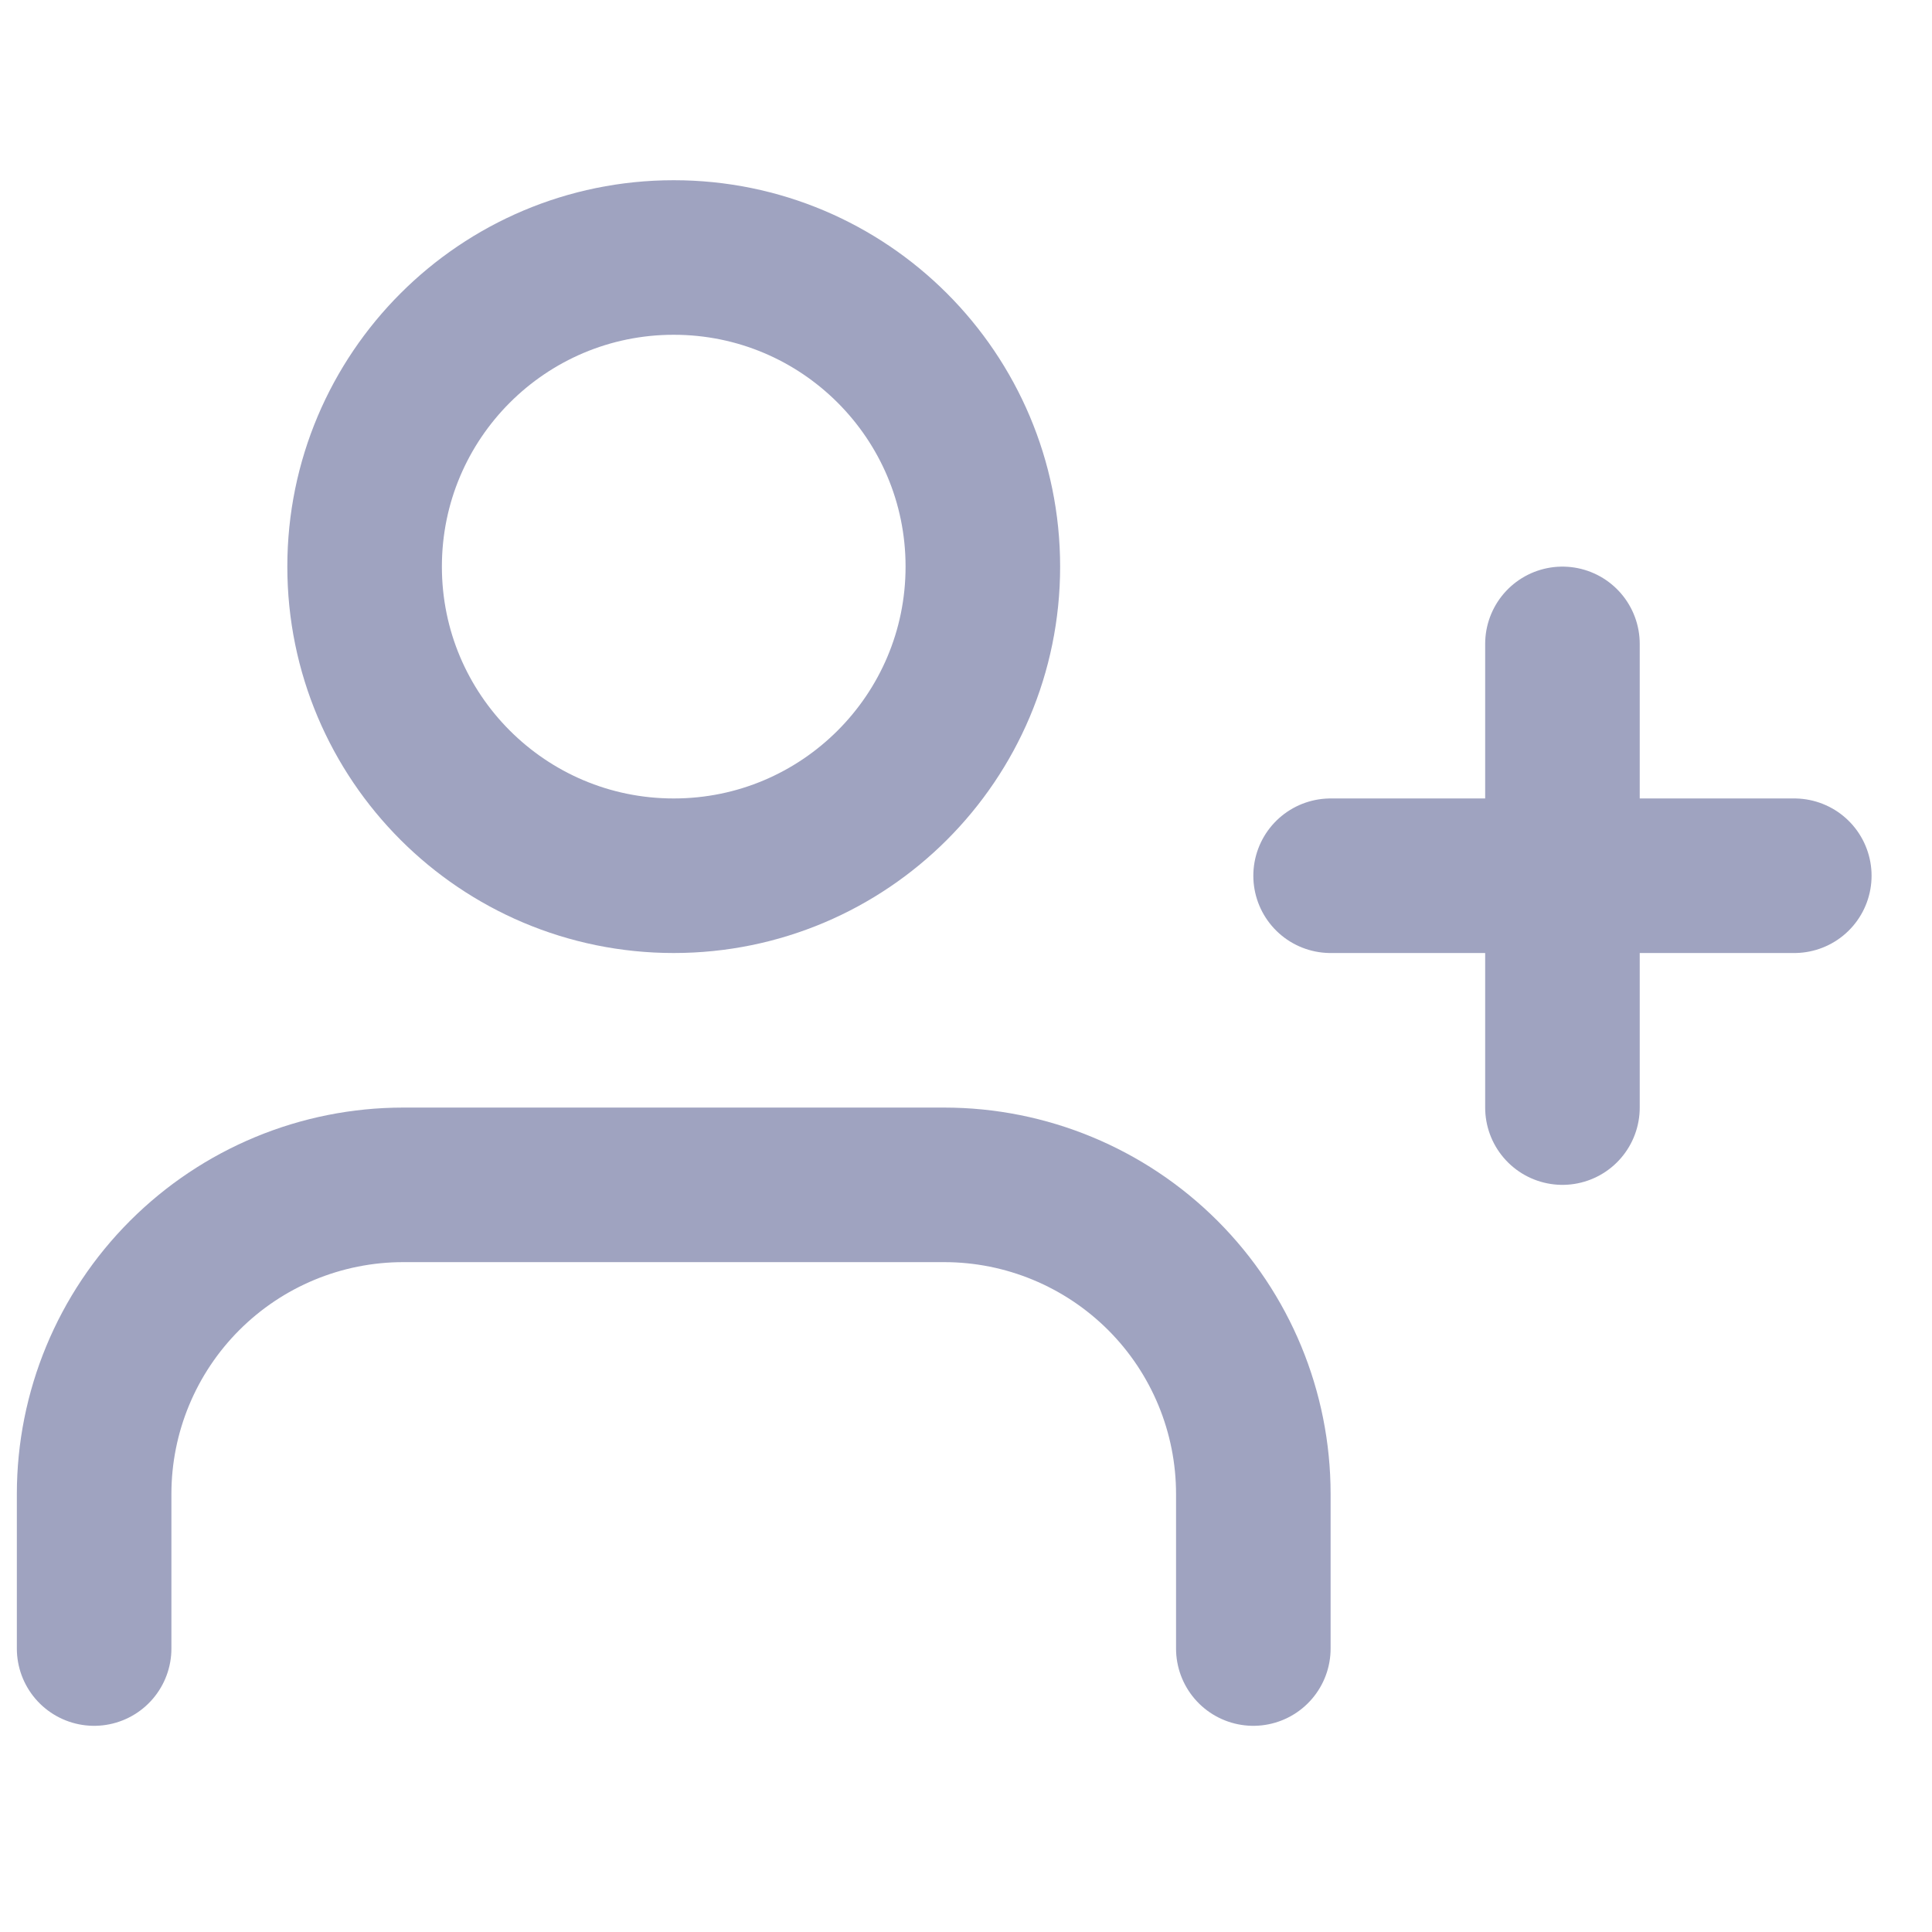 <svg width="25" height="25" viewBox="0 0 25 25" fill="none" xmlns="http://www.w3.org/2000/svg">
<g clip-path="url(#clip0)">
<path d="M16.218 21.332V19.332C16.218 18.271 15.797 17.254 15.047 16.504C14.296 15.754 13.279 15.332 12.218 15.332H5.218C4.157 15.332 3.14 15.754 2.39 16.504C1.64 17.254 1.218 18.271 1.218 19.332V21.332" stroke="#9FA3C0" stroke-width="2" stroke-linecap="round" stroke-linejoin="round"/>
<path d="M8.718 11.332C10.927 11.332 12.718 9.541 12.718 7.332C12.718 5.123 10.927 3.332 8.718 3.332C6.509 3.332 4.718 5.123 4.718 7.332C4.718 9.541 6.509 11.332 8.718 11.332Z" stroke="#9FA3C0" stroke-width="2" stroke-linecap="round" stroke-linejoin="round"/>
<path d="M20.218 8.332V14.332" stroke="#9FA3C0" stroke-width="2" stroke-linecap="round" stroke-linejoin="round"/>
<path d="M23.218 11.332H17.218" stroke="#9FA3C0" stroke-width="2" stroke-linecap="round" stroke-linejoin="round"/>
</g>
<defs>
<clipPath id="clip0">
<rect width="24" height="24" fill="white" transform="translate(0.218 0.332)"/>
</clipPath>
</defs>
</svg>
